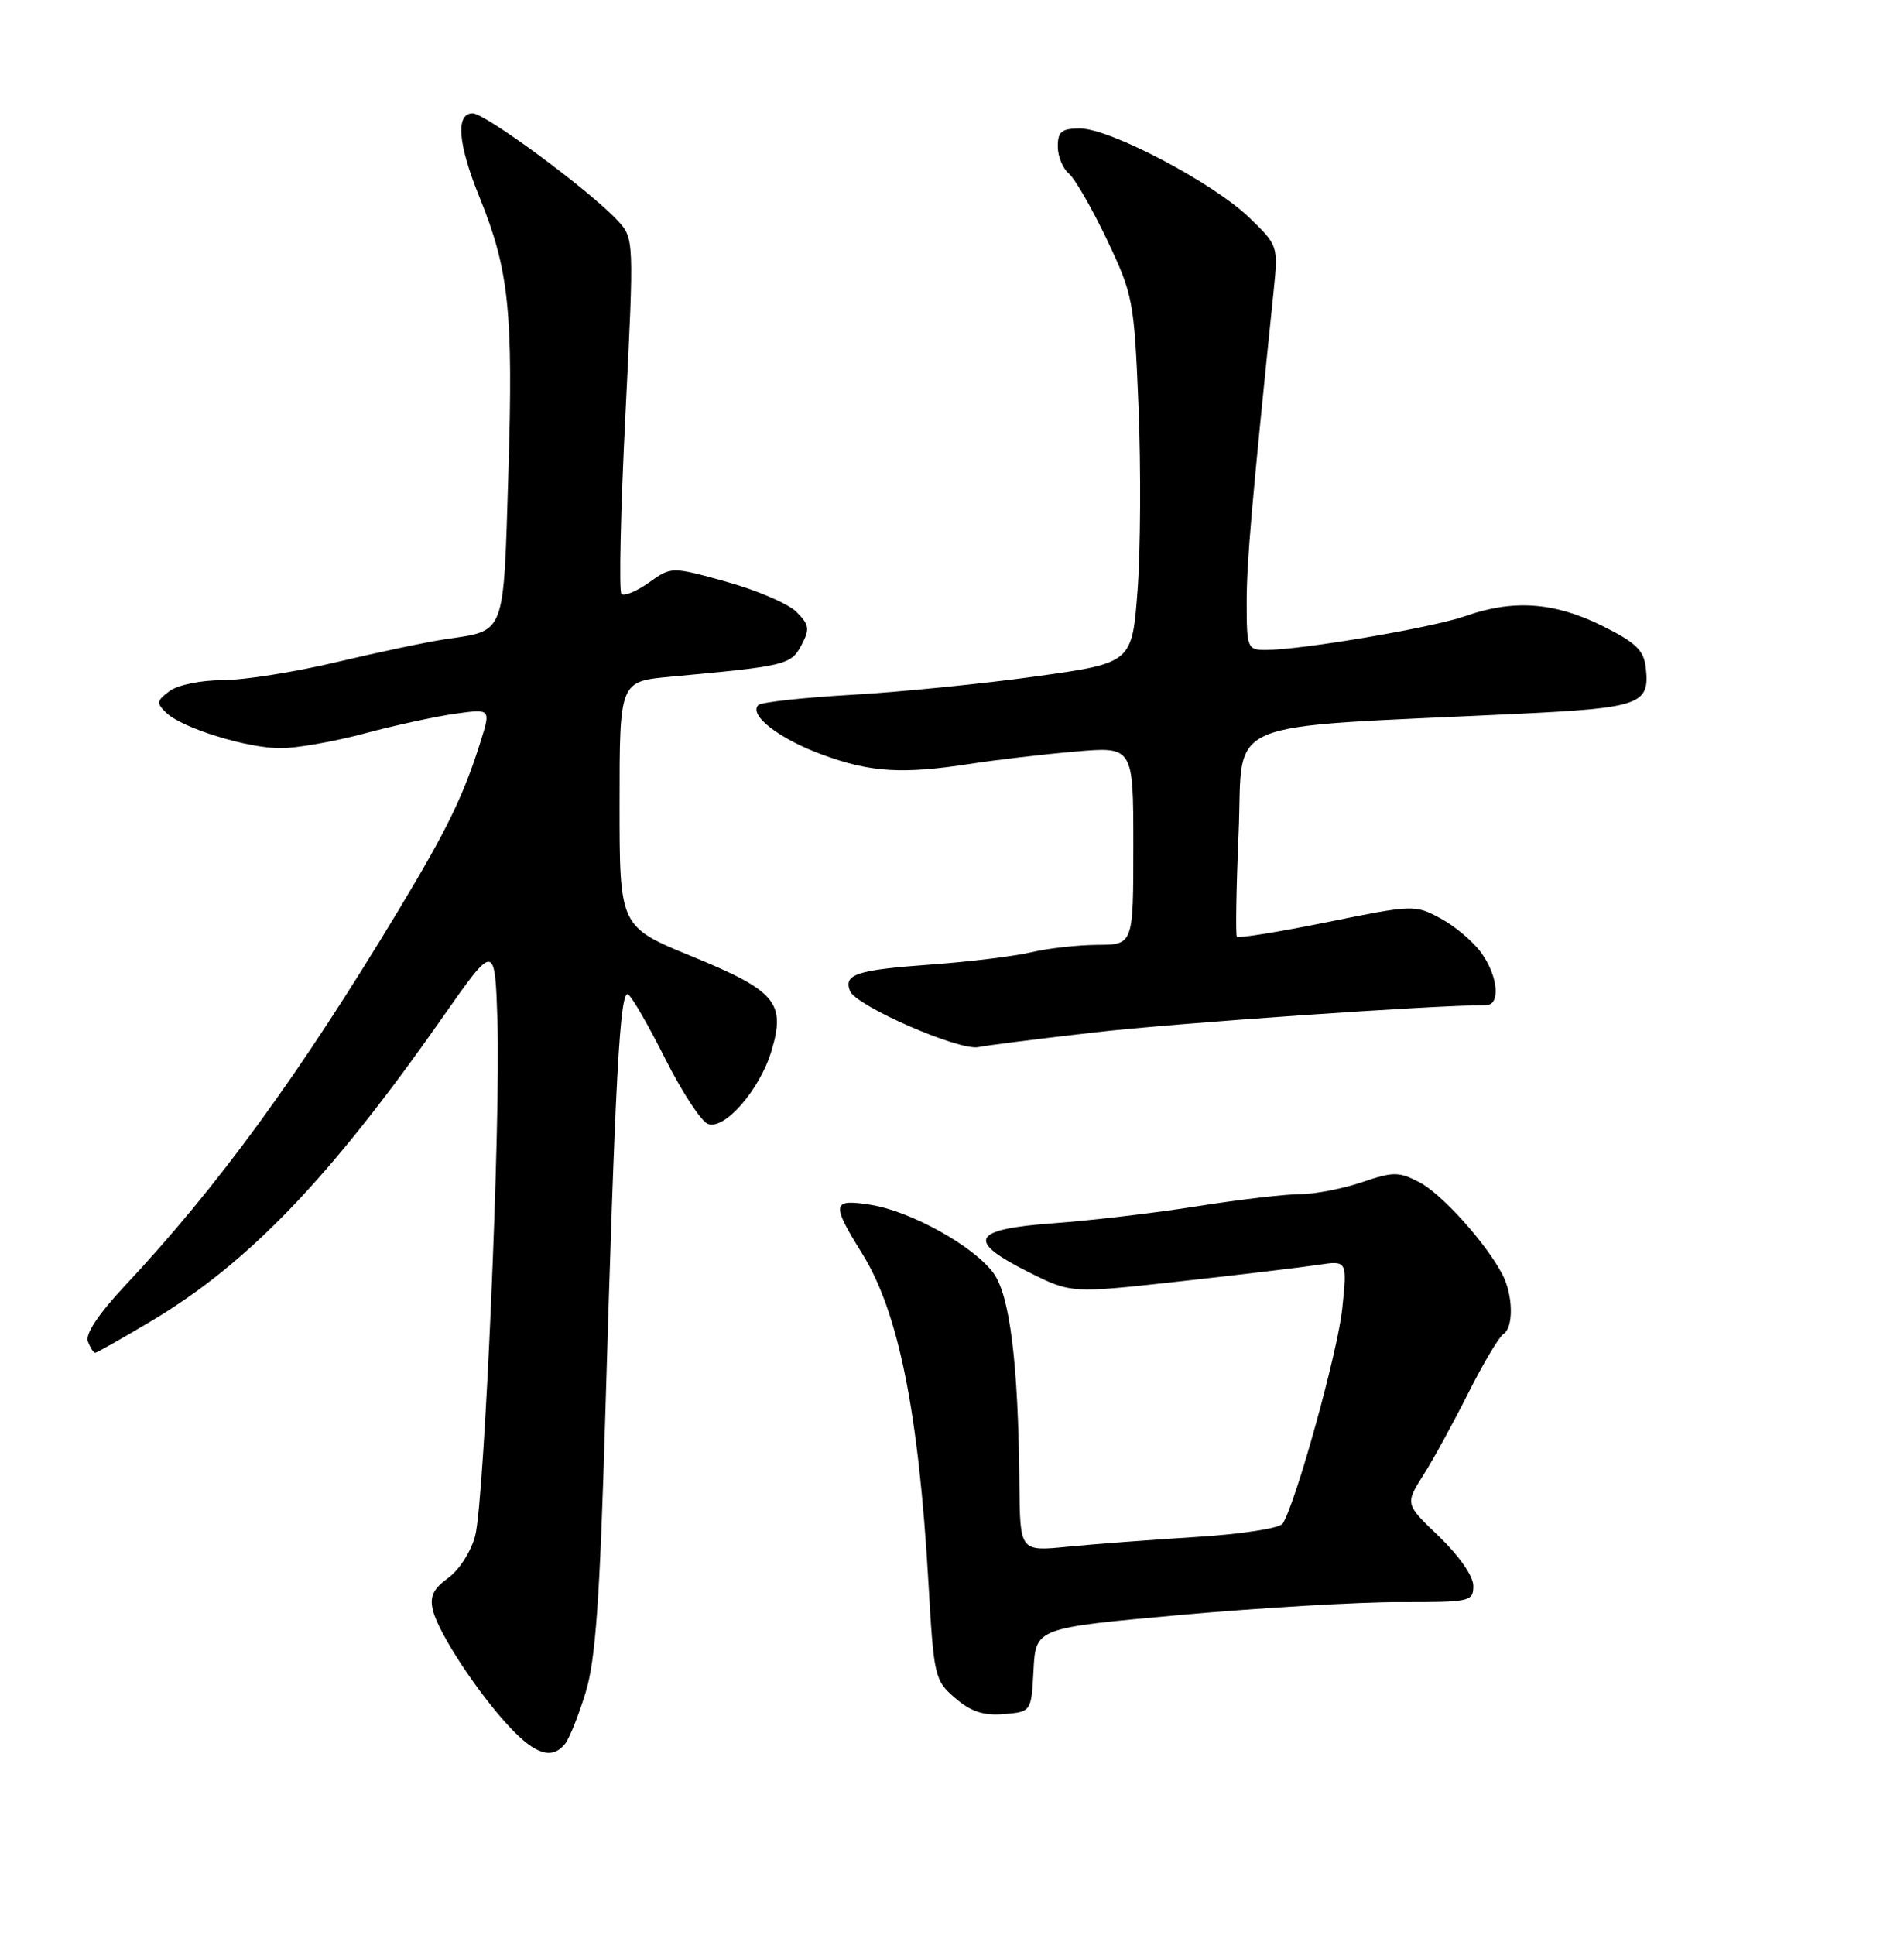 <?xml version="1.0" encoding="UTF-8" standalone="no"?>
<!DOCTYPE svg PUBLIC "-//W3C//DTD SVG 1.1//EN" "http://www.w3.org/Graphics/SVG/1.1/DTD/svg11.dtd" >
<svg xmlns="http://www.w3.org/2000/svg" xmlns:xlink="http://www.w3.org/1999/xlink" version="1.1" viewBox="0 0 252 256">
 <g >
 <path fill="currentColor"
d=" M 74.78 230.75 C 75.34 230.06 76.56 227.03 77.49 224.00 C 78.83 219.67 79.39 211.82 80.12 187.00 C 81.42 142.61 82.05 130.91 83.13 131.58 C 83.64 131.89 85.86 135.74 88.06 140.12 C 90.26 144.50 92.80 148.37 93.69 148.71 C 95.90 149.56 100.56 144.21 102.11 139.04 C 104.01 132.68 102.69 131.10 91.61 126.56 C 82.00 122.62 82.00 122.62 82.00 106.39 C 82.00 90.16 82.00 90.16 88.75 89.54 C 104.04 88.13 104.67 87.98 106.06 85.39 C 107.21 83.23 107.13 82.69 105.41 80.96 C 104.32 79.88 100.16 78.09 96.15 76.98 C 88.87 74.96 88.87 74.96 85.88 77.09 C 84.23 78.26 82.60 78.93 82.25 78.58 C 81.90 78.24 82.14 67.51 82.78 54.76 C 83.93 31.56 83.93 31.56 81.72 29.16 C 78.08 25.23 64.24 15.00 62.56 15.00 C 60.27 15.00 60.60 19.06 63.47 26.11 C 67.36 35.70 67.94 41.19 67.29 62.44 C 66.61 84.42 67.01 83.37 58.88 84.59 C 56.47 84.95 50.00 86.31 44.50 87.62 C 39.00 88.93 32.22 90.00 29.44 90.00 C 26.61 90.00 23.53 90.63 22.44 91.44 C 20.72 92.71 20.67 93.04 22.00 94.31 C 24.14 96.36 32.69 99.00 37.17 99.00 C 39.26 99.00 44.25 98.12 48.24 97.05 C 52.23 95.98 57.63 94.81 60.24 94.44 C 64.97 93.78 64.97 93.78 63.60 98.14 C 61.36 105.28 59.15 109.82 52.75 120.43 C 39.58 142.28 28.86 156.98 16.43 170.24 C 13.03 173.87 11.27 176.53 11.63 177.49 C 11.95 178.32 12.38 179.00 12.59 179.00 C 12.80 179.00 16.18 177.09 20.10 174.75 C 32.89 167.12 43.73 155.82 58.58 134.61 C 65.50 124.73 65.50 124.73 65.84 135.11 C 66.28 148.48 64.12 198.37 62.90 203.18 C 62.37 205.24 60.80 207.71 59.33 208.78 C 57.31 210.25 56.84 211.25 57.31 213.12 C 58.09 216.19 63.35 224.17 67.53 228.60 C 70.90 232.18 73.08 232.83 74.78 230.75 Z  M 136.79 220.95 C 137.09 215.41 137.09 215.41 156.29 213.68 C 166.86 212.73 179.89 211.97 185.25 211.98 C 194.60 212.00 195.00 211.91 195.00 209.83 C 195.00 208.56 193.12 205.86 190.49 203.33 C 185.97 199.01 185.97 199.01 188.37 195.20 C 189.70 193.11 192.39 188.19 194.36 184.27 C 196.34 180.35 198.41 176.86 198.98 176.52 C 200.34 175.67 200.28 171.41 198.87 168.68 C 196.70 164.50 190.82 157.96 187.84 156.42 C 185.13 155.01 184.40 155.02 180.24 156.43 C 177.71 157.29 174.04 158.00 172.07 158.01 C 170.11 158.01 164.00 158.73 158.50 159.60 C 153.00 160.48 144.45 161.49 139.50 161.85 C 128.57 162.64 127.79 164.14 136.14 168.32 C 141.77 171.14 141.77 171.14 156.14 169.55 C 164.04 168.68 172.26 167.69 174.41 167.37 C 178.31 166.77 178.31 166.77 177.65 173.14 C 177.06 178.85 171.52 198.83 169.77 201.60 C 169.38 202.21 164.30 203.00 158.28 203.37 C 152.35 203.74 144.69 204.32 141.25 204.66 C 135.00 205.28 135.00 205.28 134.92 196.39 C 134.78 180.36 133.66 171.37 131.46 168.41 C 128.78 164.83 120.55 160.27 115.25 159.42 C 110.09 158.60 109.98 159.22 114.12 165.89 C 118.92 173.61 121.58 186.82 122.88 209.39 C 123.59 221.86 123.70 222.35 126.43 224.69 C 128.51 226.48 130.18 227.03 132.87 226.80 C 136.50 226.50 136.50 226.50 136.79 220.95 Z  M 145.00 136.59 C 155.65 135.37 189.76 133.00 196.68 133.00 C 198.62 133.00 198.29 129.21 196.07 126.10 C 195.01 124.61 192.58 122.55 190.68 121.53 C 187.27 119.69 187.05 119.70 175.63 122.02 C 169.25 123.31 163.89 124.18 163.70 123.94 C 163.52 123.70 163.62 117.42 163.94 110.00 C 164.57 94.82 160.89 96.37 200.74 94.46 C 217.17 93.67 218.39 93.23 217.82 88.31 C 217.56 86.02 216.48 85.00 212.00 82.78 C 205.69 79.67 200.26 79.29 193.91 81.53 C 189.57 83.06 172.22 86.00 167.51 86.00 C 165.10 86.00 165.00 85.75 165.00 79.75 C 165.00 74.31 165.66 66.77 168.57 38.50 C 169.18 32.54 169.16 32.48 165.34 28.79 C 160.57 24.19 146.92 17.00 142.95 17.00 C 140.51 17.00 140.00 17.41 140.00 19.38 C 140.00 20.69 140.66 22.30 141.47 22.97 C 142.27 23.64 144.54 27.58 146.51 31.73 C 149.97 39.01 150.11 39.76 150.69 53.88 C 151.01 61.92 150.96 72.82 150.56 78.11 C 149.83 87.72 149.83 87.72 137.17 89.49 C 130.20 90.46 119.23 91.56 112.78 91.93 C 106.34 92.30 100.75 92.91 100.37 93.29 C 99.05 94.62 103.14 97.78 108.90 99.88 C 115.28 102.21 119.44 102.46 128.50 101.06 C 131.80 100.55 137.99 99.82 142.25 99.45 C 150.00 98.77 150.00 98.77 150.00 111.88 C 150.00 125.00 150.00 125.00 145.25 125.02 C 142.64 125.04 138.70 125.48 136.50 126.00 C 134.30 126.52 128.37 127.25 123.33 127.62 C 113.34 128.34 111.64 128.90 112.50 131.13 C 113.25 133.09 126.96 139.08 129.50 138.55 C 130.60 138.32 137.57 137.44 145.00 136.59 Z "/>
</g>
</svg>